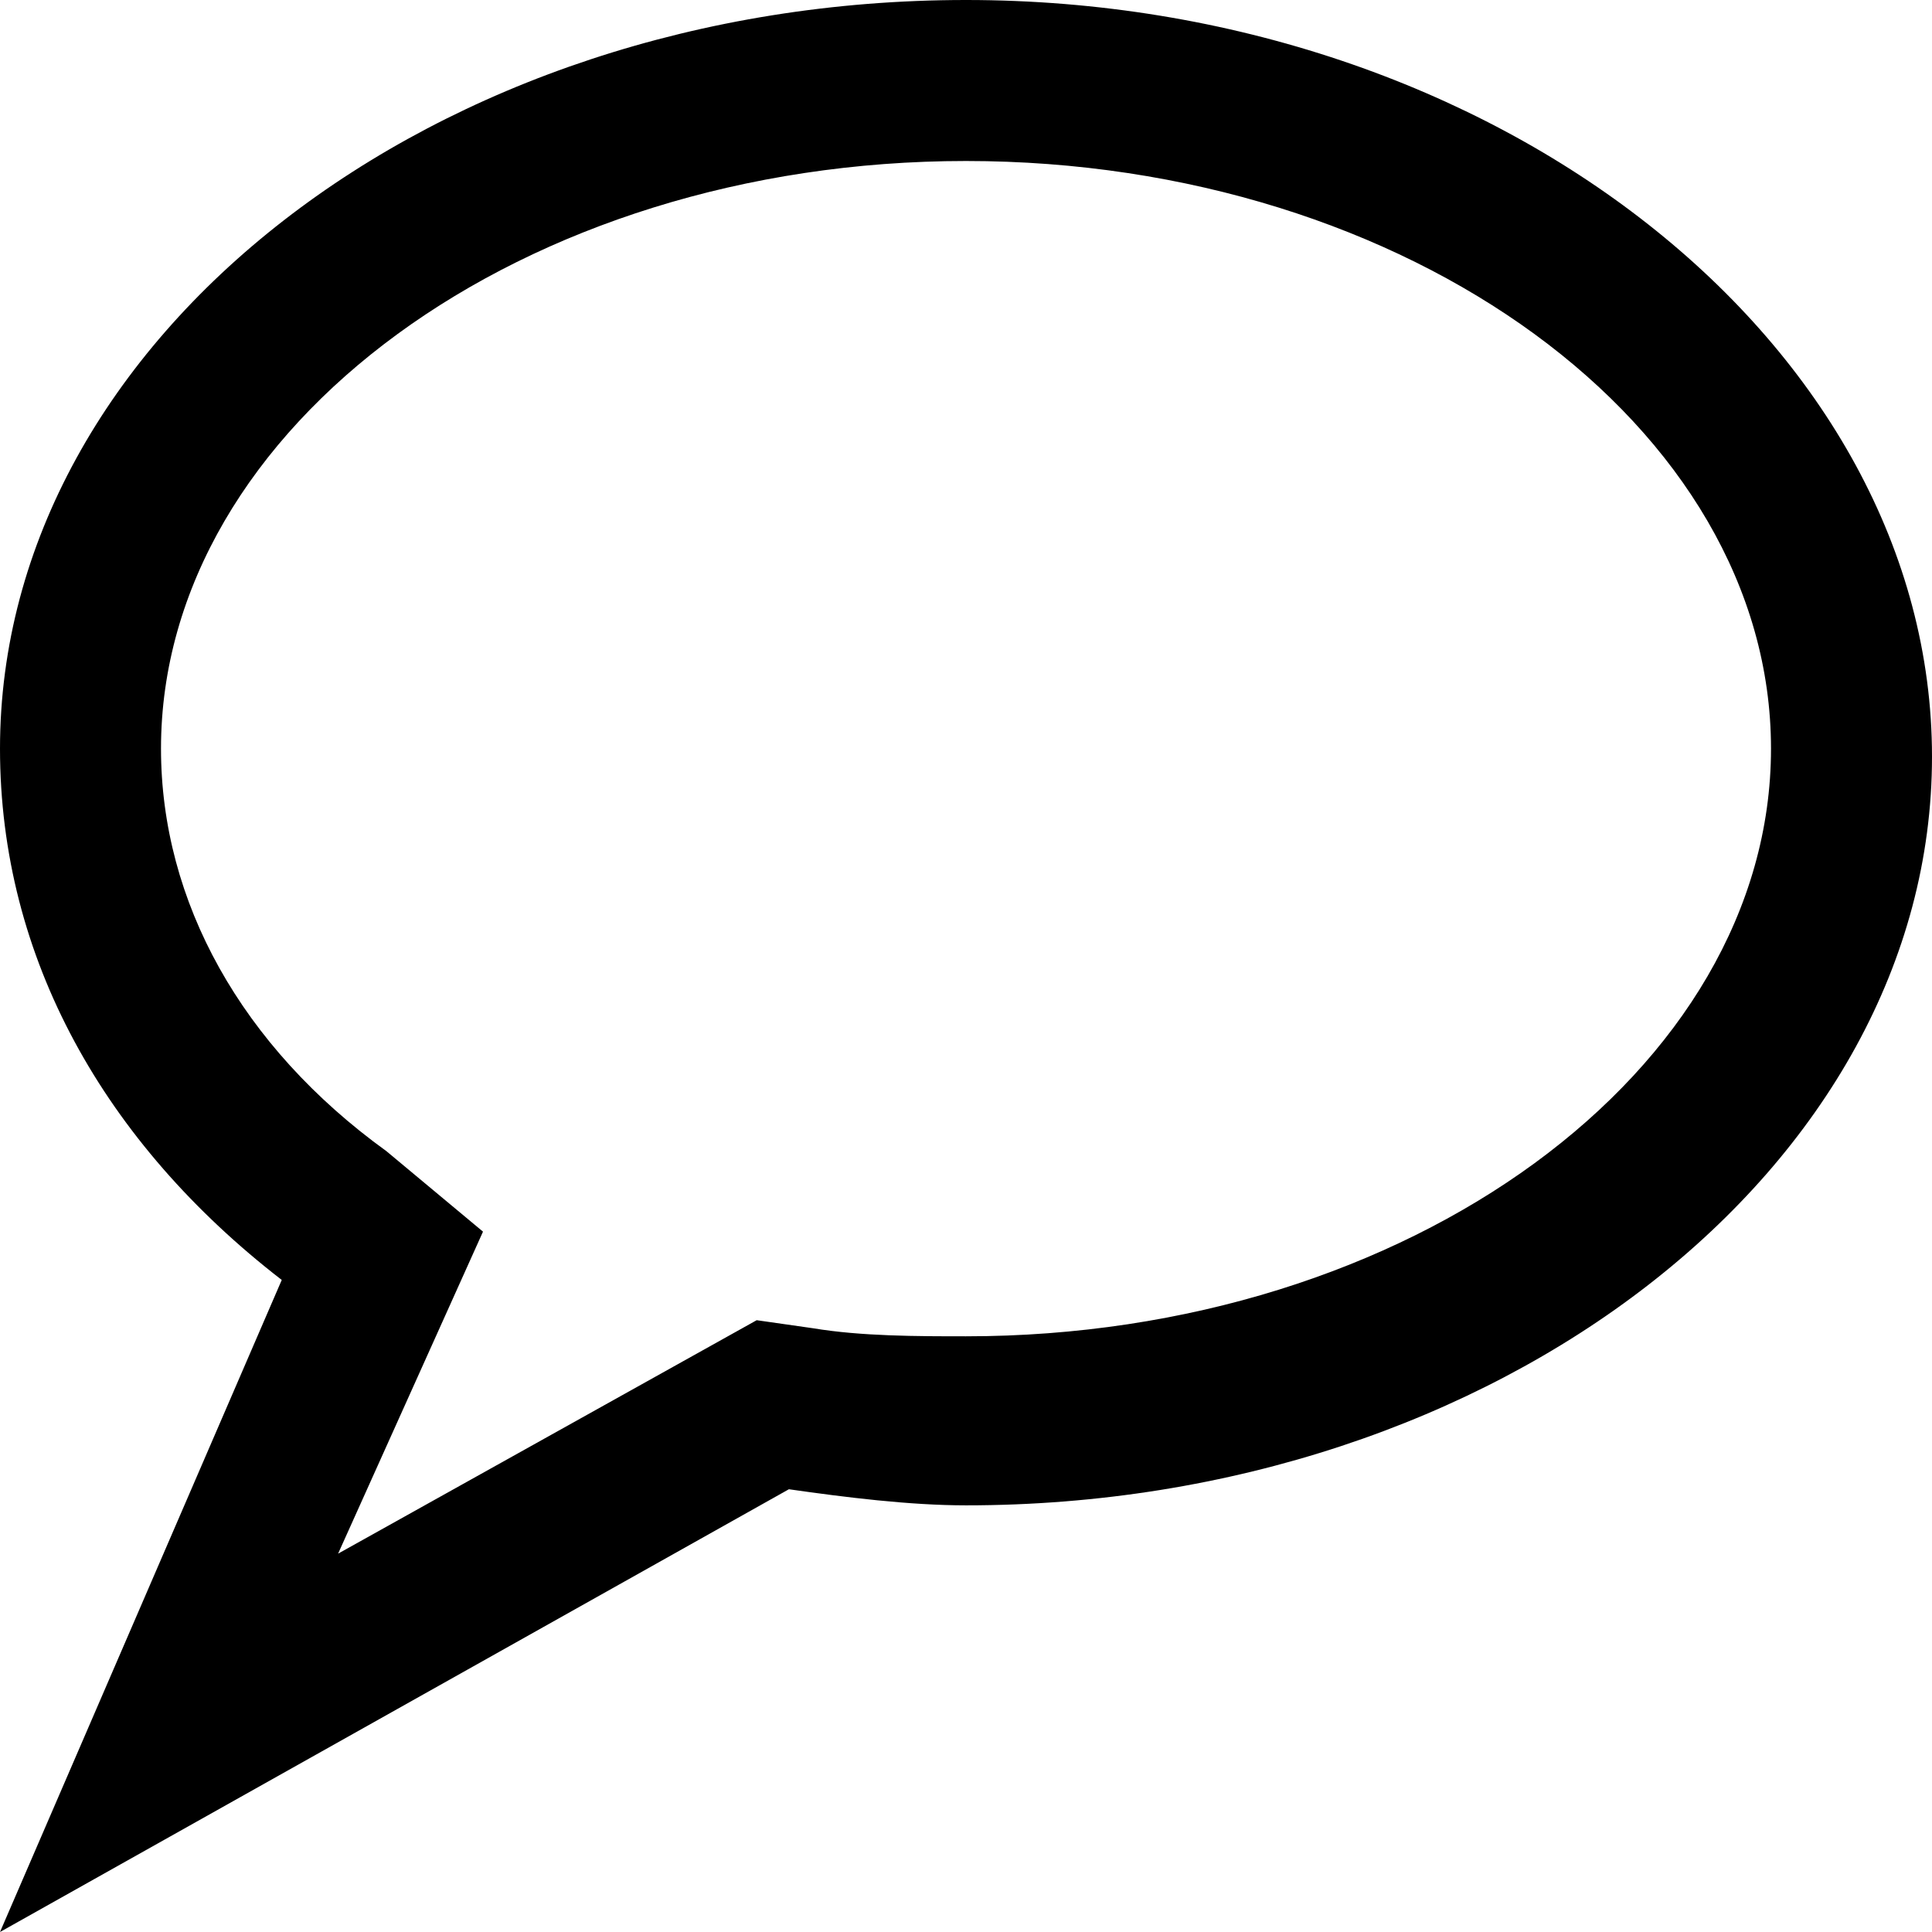 <?xml version="1.0" encoding="utf-8"?>
<!-- Generator: Adobe Illustrator 19.2.1, SVG Export Plug-In . SVG Version: 6.00 Build 0)  -->
<!DOCTYPE svg PUBLIC "-//W3C//DTD SVG 1.1//EN" "http://www.w3.org/Graphics/SVG/1.1/DTD/svg11.dtd">
<svg version="1.1" xmlns="http://www.w3.org/2000/svg" xmlns:xlink="http://www.w3.org/1999/xlink" x="0px" y="0px"
	 viewBox="0 0 24 24" enable-background="new 0 0 24 24" xml:space="preserve">
<g id="Layer_1">
	<path d="M12,2c5.5,0,10,3.3,10,7.3s-4.5,7.3-10,7.3c-0.6,0-1.3,0-1.9-0.1l-0.7-0.1l-5.2,2.9l1.8-4l-1.2-1C3,13,2,11.2,2,9.3
		C2,5.3,6.5,2,12,2 M12,0C5.4,0,0,4.2,0,9.3c0,2.6,1.3,4.9,3.5,6.6L0,24l9.8-5.5c0.7,0.1,1.5,0.2,2.2,0.2c6.6,0,12-4.2,12-9.3
		S18.6,0,12,0L12,0z"/>
</g>
<g id="Layer_2" display="none">
	<g display="inline">
		<path fill="#ED1C24" d="M12,2c5.5,0,10,3.3,10,7.3s-4.5,7.3-10,7.3c-0.6,0-1.3,0-1.9-0.1l-0.7-0.1l-0.6,0.3l-4.6,2.6l1.1-2.6
			L6,15.3l-1.2-1C3,13,2,11.2,2,9.3C2,5.3,6.5,2,12,2 M12,0C5.4,0,0,4.2,0,9.3c0,2.6,1.3,4.9,3.5,6.6L0,24l9.8-5.5
			c0.7,0.1,1.5,0.2,2.2,0.2c6.6,0,12-4.2,12-9.3S18.6,0,12,0L12,0z"/>
	</g>
</g>
</svg>
